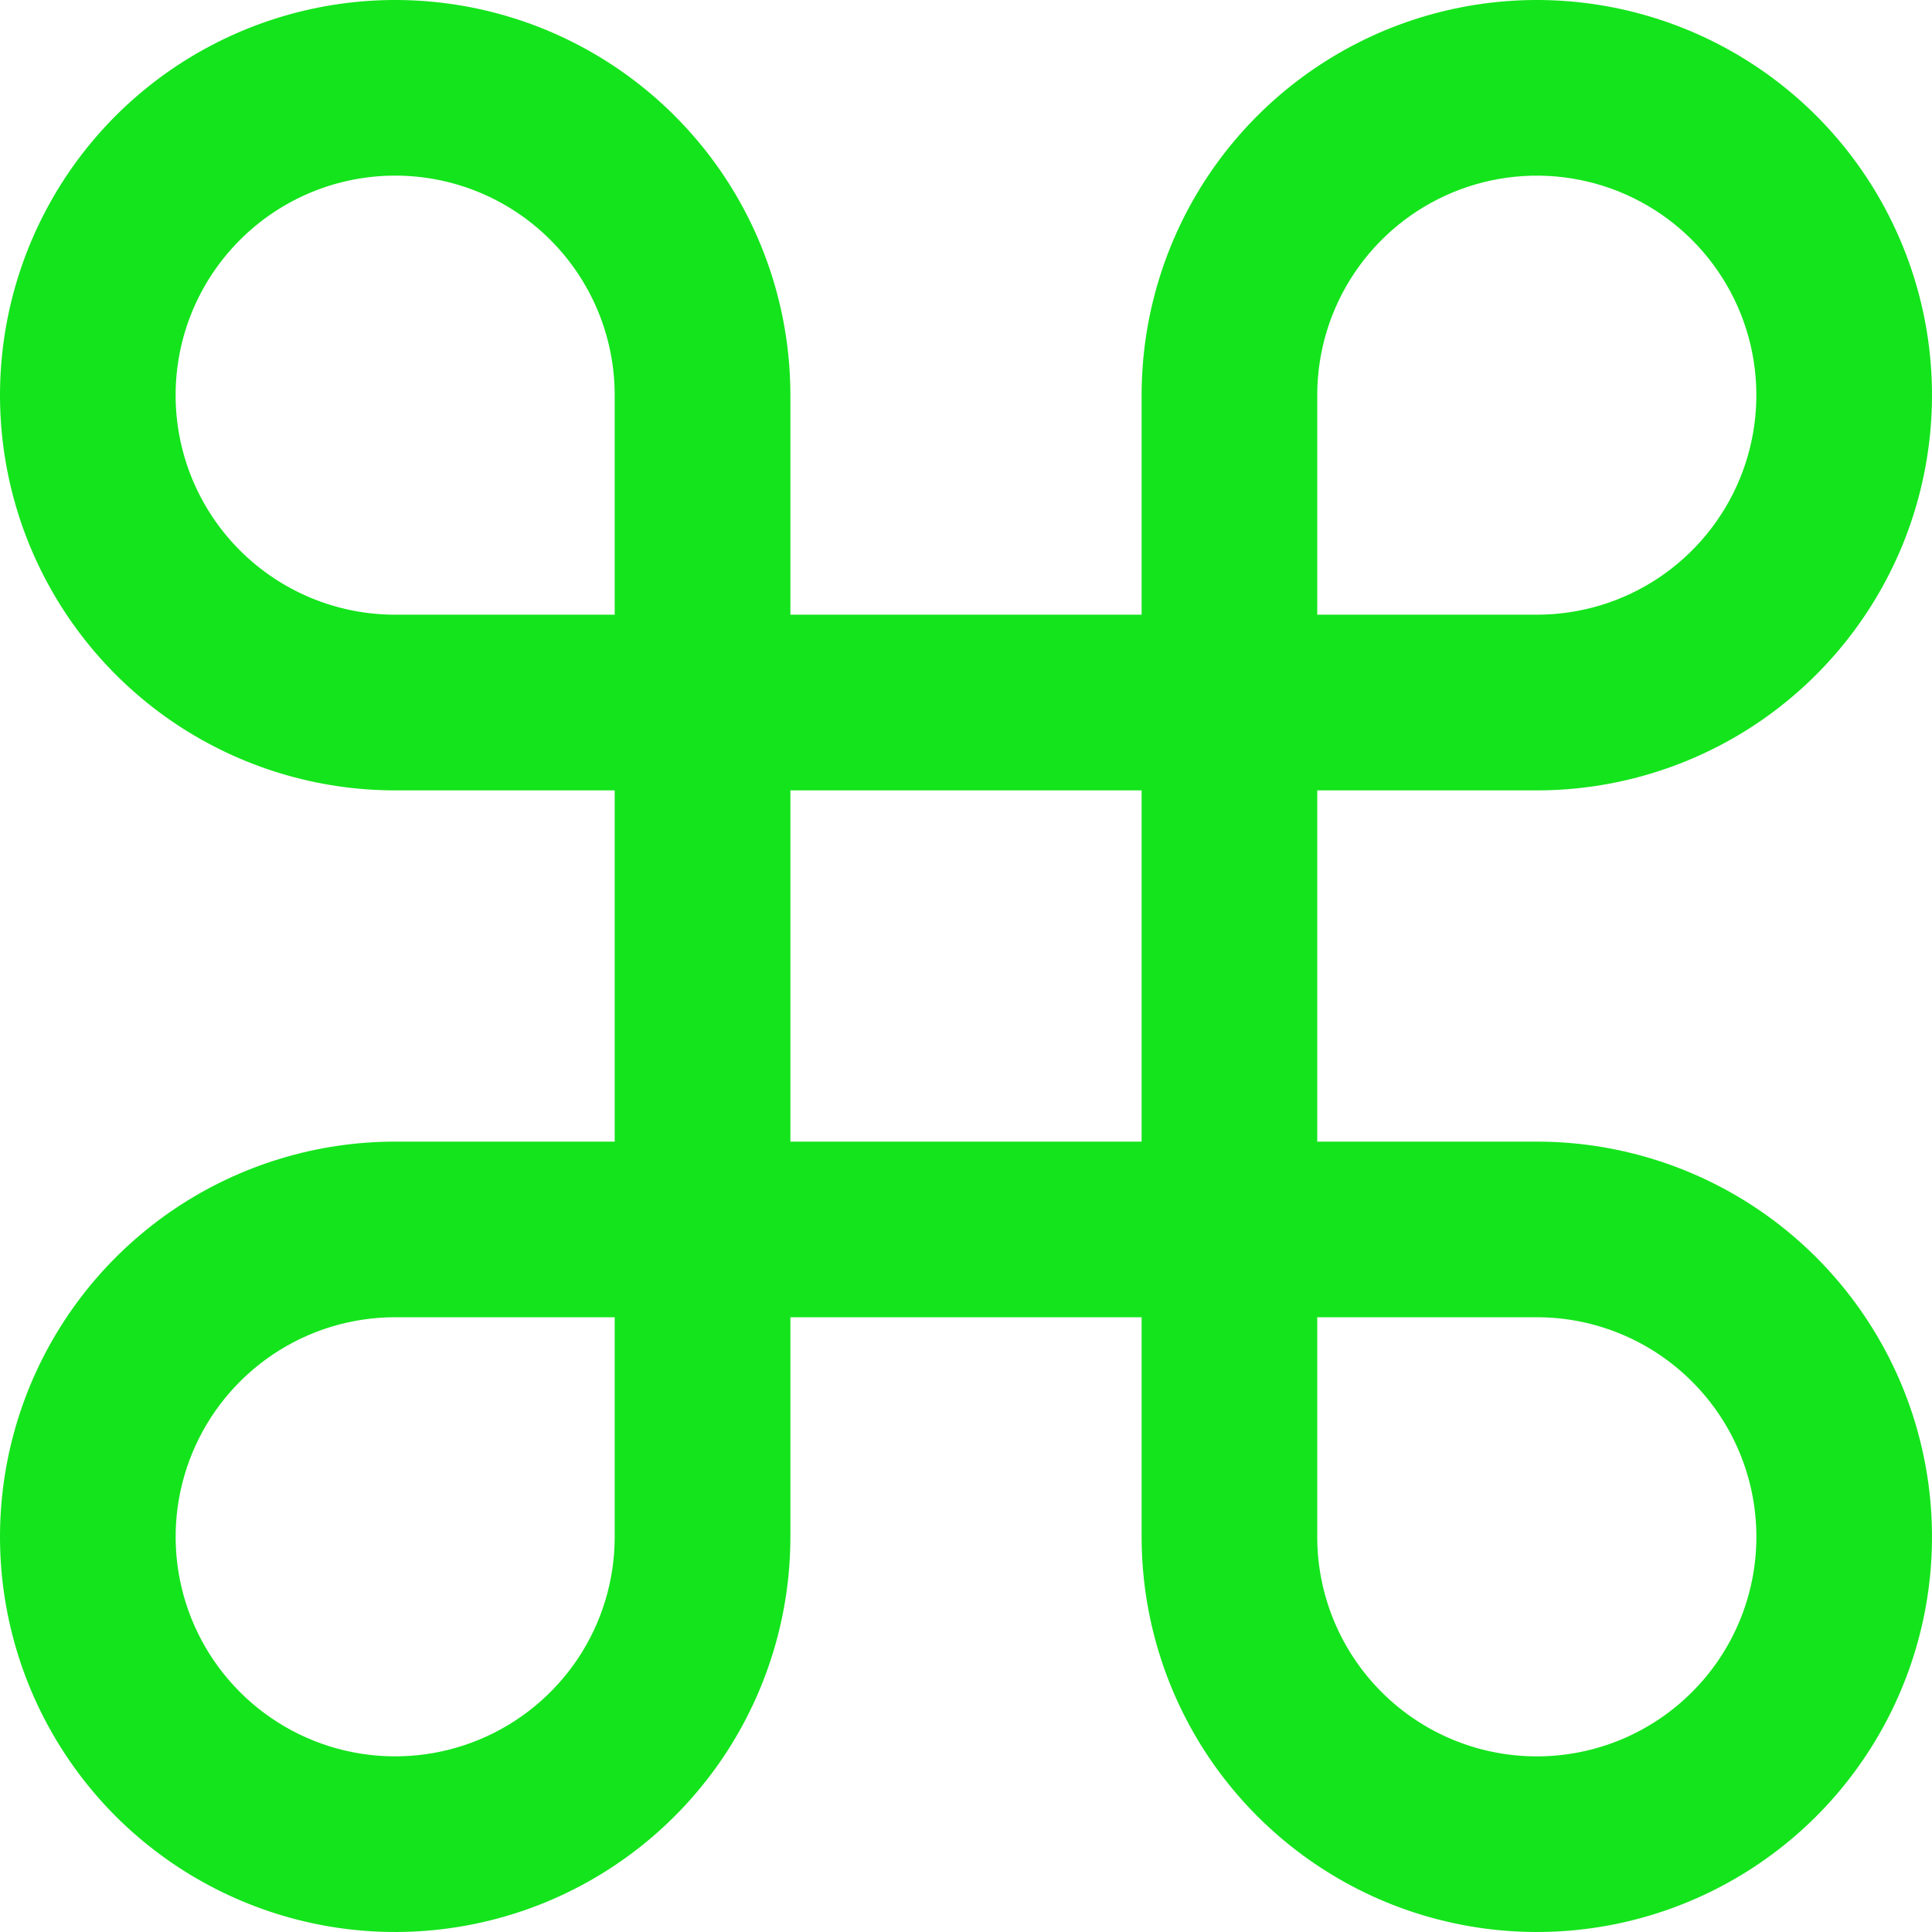 <svg width="30" height="30" viewBox="0 0 30 30" fill="none" xmlns="http://www.w3.org/2000/svg">
<path d="M23.864 17.727H20.454V12.273H23.864C25.077 12.273 26.264 11.913 27.273 11.239C28.282 10.564 29.068 9.606 29.533 8.485C29.997 7.363 30.119 6.13 29.882 4.939C29.645 3.749 29.061 2.655 28.203 1.797C27.345 0.939 26.251 0.355 25.061 0.118C23.87 -0.119 22.637 0.003 21.515 0.467C20.394 0.932 19.436 1.718 18.761 2.727C18.087 3.736 17.727 4.923 17.727 6.136V9.545H12.273V6.136C12.273 4.923 11.913 3.736 11.239 2.727C10.564 1.718 9.606 0.932 8.485 0.467C7.363 0.003 6.13 -0.119 4.939 0.118C3.749 0.355 2.655 0.939 1.797 1.797C0.939 2.655 0.355 3.749 0.118 4.939C-0.119 6.13 0.003 7.363 0.467 8.485C0.932 9.606 1.718 10.564 2.727 11.239C3.736 11.913 4.923 12.273 6.136 12.273H9.545V17.727H6.136C4.923 17.727 3.736 18.087 2.727 18.761C1.718 19.436 0.932 20.394 0.467 21.515C0.003 22.637 -0.119 23.87 0.118 25.061C0.355 26.251 0.939 27.345 1.797 28.203C2.655 29.061 3.749 29.645 4.939 29.882C6.13 30.119 7.363 29.997 8.485 29.533C9.606 29.068 10.564 28.282 11.239 27.273C11.913 26.264 12.273 25.077 12.273 23.864V20.454H17.727V23.864C17.727 25.077 18.087 26.264 18.761 27.273C19.436 28.282 20.394 29.068 21.515 29.533C22.637 29.997 23.87 30.119 25.061 29.882C26.251 29.645 27.345 29.061 28.203 28.203C29.061 27.345 29.645 26.251 29.882 25.061C30.119 23.87 29.997 22.637 29.533 21.515C29.068 20.394 28.282 19.436 27.273 18.761C26.264 18.087 25.077 17.727 23.864 17.727ZM20.454 6.136C20.454 5.462 20.654 4.803 21.029 4.242C21.404 3.682 21.936 3.245 22.559 2.987C23.182 2.729 23.867 2.661 24.529 2.793C25.19 2.924 25.797 3.249 26.274 3.726C26.751 4.203 27.076 4.81 27.207 5.471C27.339 6.133 27.271 6.818 27.013 7.441C26.755 8.064 26.318 8.596 25.758 8.971C25.197 9.346 24.538 9.545 23.864 9.545H20.454V6.136ZM2.727 6.136C2.727 5.232 3.086 4.365 3.726 3.726C4.365 3.086 5.232 2.727 6.136 2.727C7.041 2.727 7.908 3.086 8.547 3.726C9.186 4.365 9.545 5.232 9.545 6.136V9.545H6.136C5.232 9.545 4.365 9.186 3.726 8.547C3.086 7.908 2.727 7.041 2.727 6.136ZM9.545 23.864C9.545 24.538 9.346 25.197 8.971 25.758C8.596 26.318 8.064 26.755 7.441 27.013C6.818 27.271 6.133 27.339 5.471 27.207C4.81 27.076 4.203 26.751 3.726 26.274C3.249 25.797 2.924 25.19 2.793 24.529C2.661 23.867 2.729 23.182 2.987 22.559C3.245 21.936 3.682 21.404 4.242 21.029C4.803 20.654 5.462 20.454 6.136 20.454H9.545V23.864ZM12.273 12.273H17.727V17.727H12.273V12.273ZM23.864 27.273C22.959 27.273 22.092 26.914 21.453 26.274C20.814 25.635 20.454 24.768 20.454 23.864V20.454H23.864C24.768 20.454 25.635 20.814 26.274 21.453C26.914 22.092 27.273 22.959 27.273 23.864C27.273 24.768 26.914 25.635 26.274 26.274C25.635 26.914 24.768 27.273 23.864 27.273Z" fill="#14E41C"/>
</svg>
